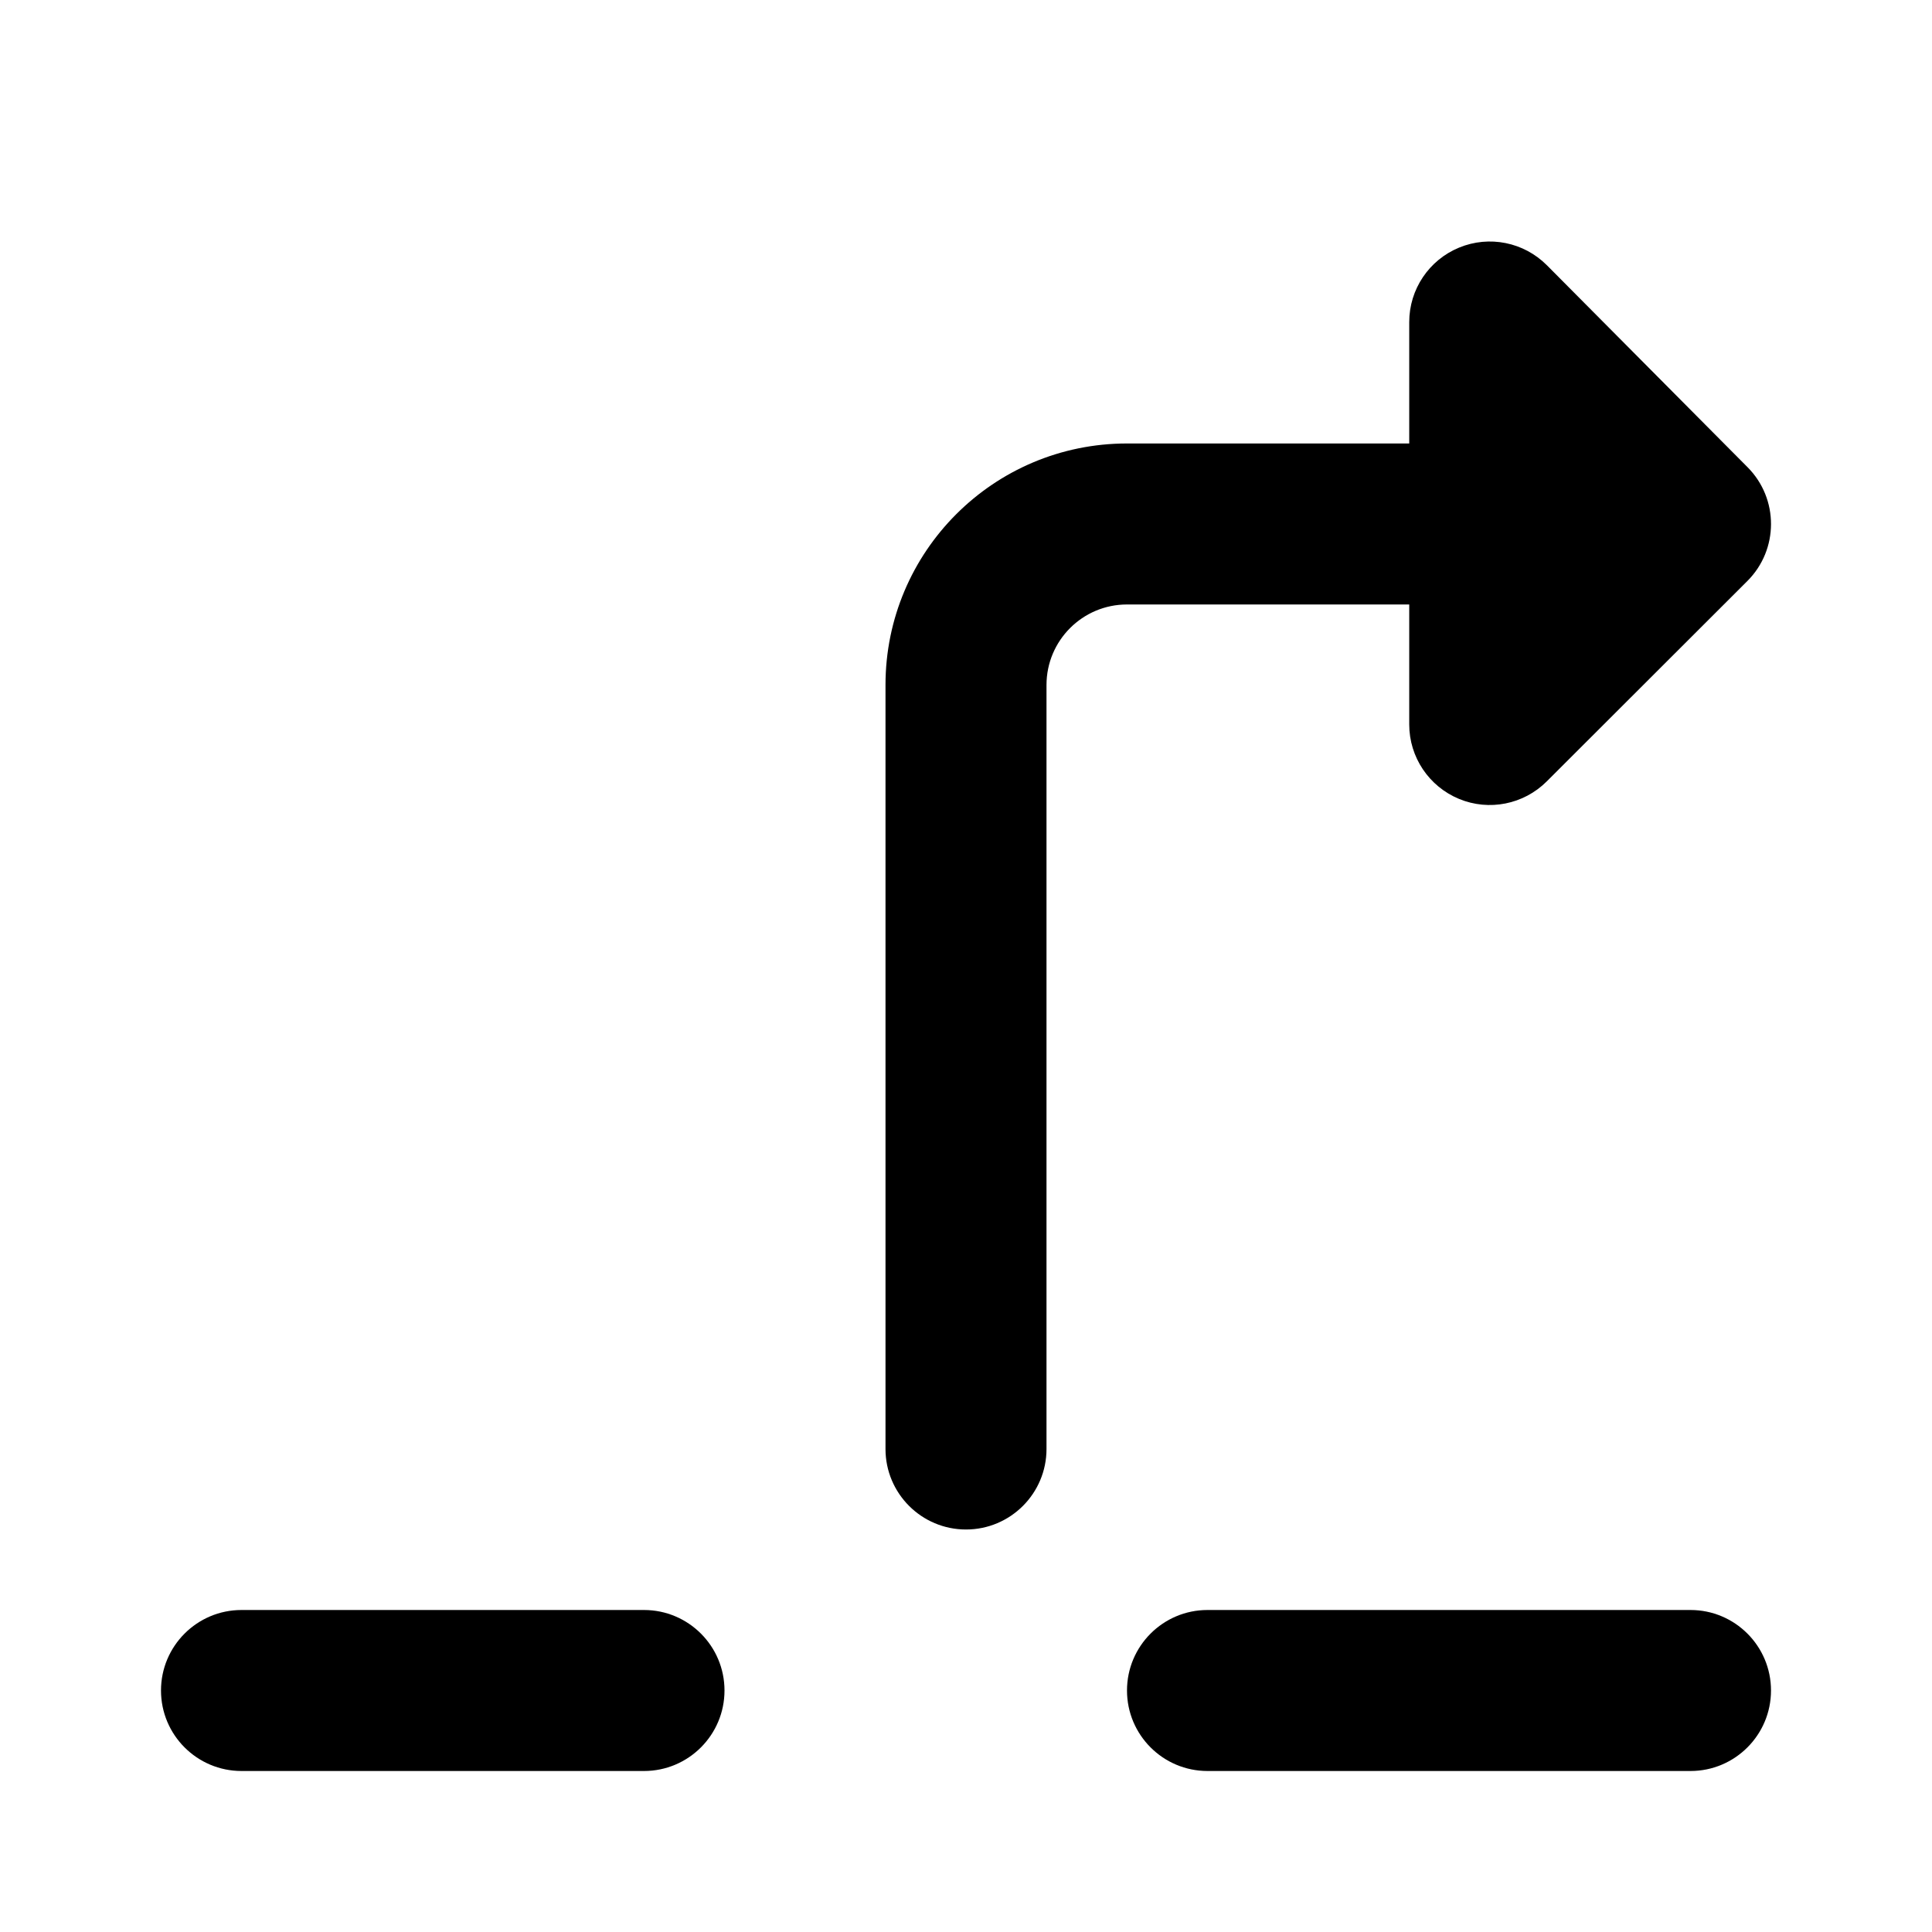 <svg width="24" height="24" viewBox="0 0 24 24" xmlns="http://www.w3.org/2000/svg">
    <path fill-rule="evenodd" clip-rule="evenodd" d="M2 21C2 20.448 2.448 20 3 20H8C8.552 20 9 20.448 9 21C9 21.552 8.552 22 8 22H3C2.448 22 2 21.552 2 21Z"/>
    <path fill-rule="evenodd" clip-rule="evenodd" d="M14 21C14 20.448 14.448 20 15 20H21C21.552 20 22 20.448 22 21C22 21.552 21.552 22 21 22H15C14.448 22 14 21.552 14 21Z"/>
    <path fill-rule="evenodd" clip-rule="evenodd" d="M18.125 3.076C18.5 2.921 18.93 3.008 19.216 3.295L21.709 5.804C22.098 6.195 22.097 6.827 21.707 7.217L19.213 9.708C18.927 9.993 18.497 10.079 18.124 9.924C17.75 9.769 17.506 9.404 17.506 9V7.509H14C13.448 7.509 13 7.957 13 8.509V18C13 18.552 12.552 19 12 19C11.448 19 11 18.552 11 18V8.509C11 6.852 12.343 5.509 14 5.509H17.506V4C17.506 3.595 17.751 3.23 18.125 3.076Z"/>
</svg>

